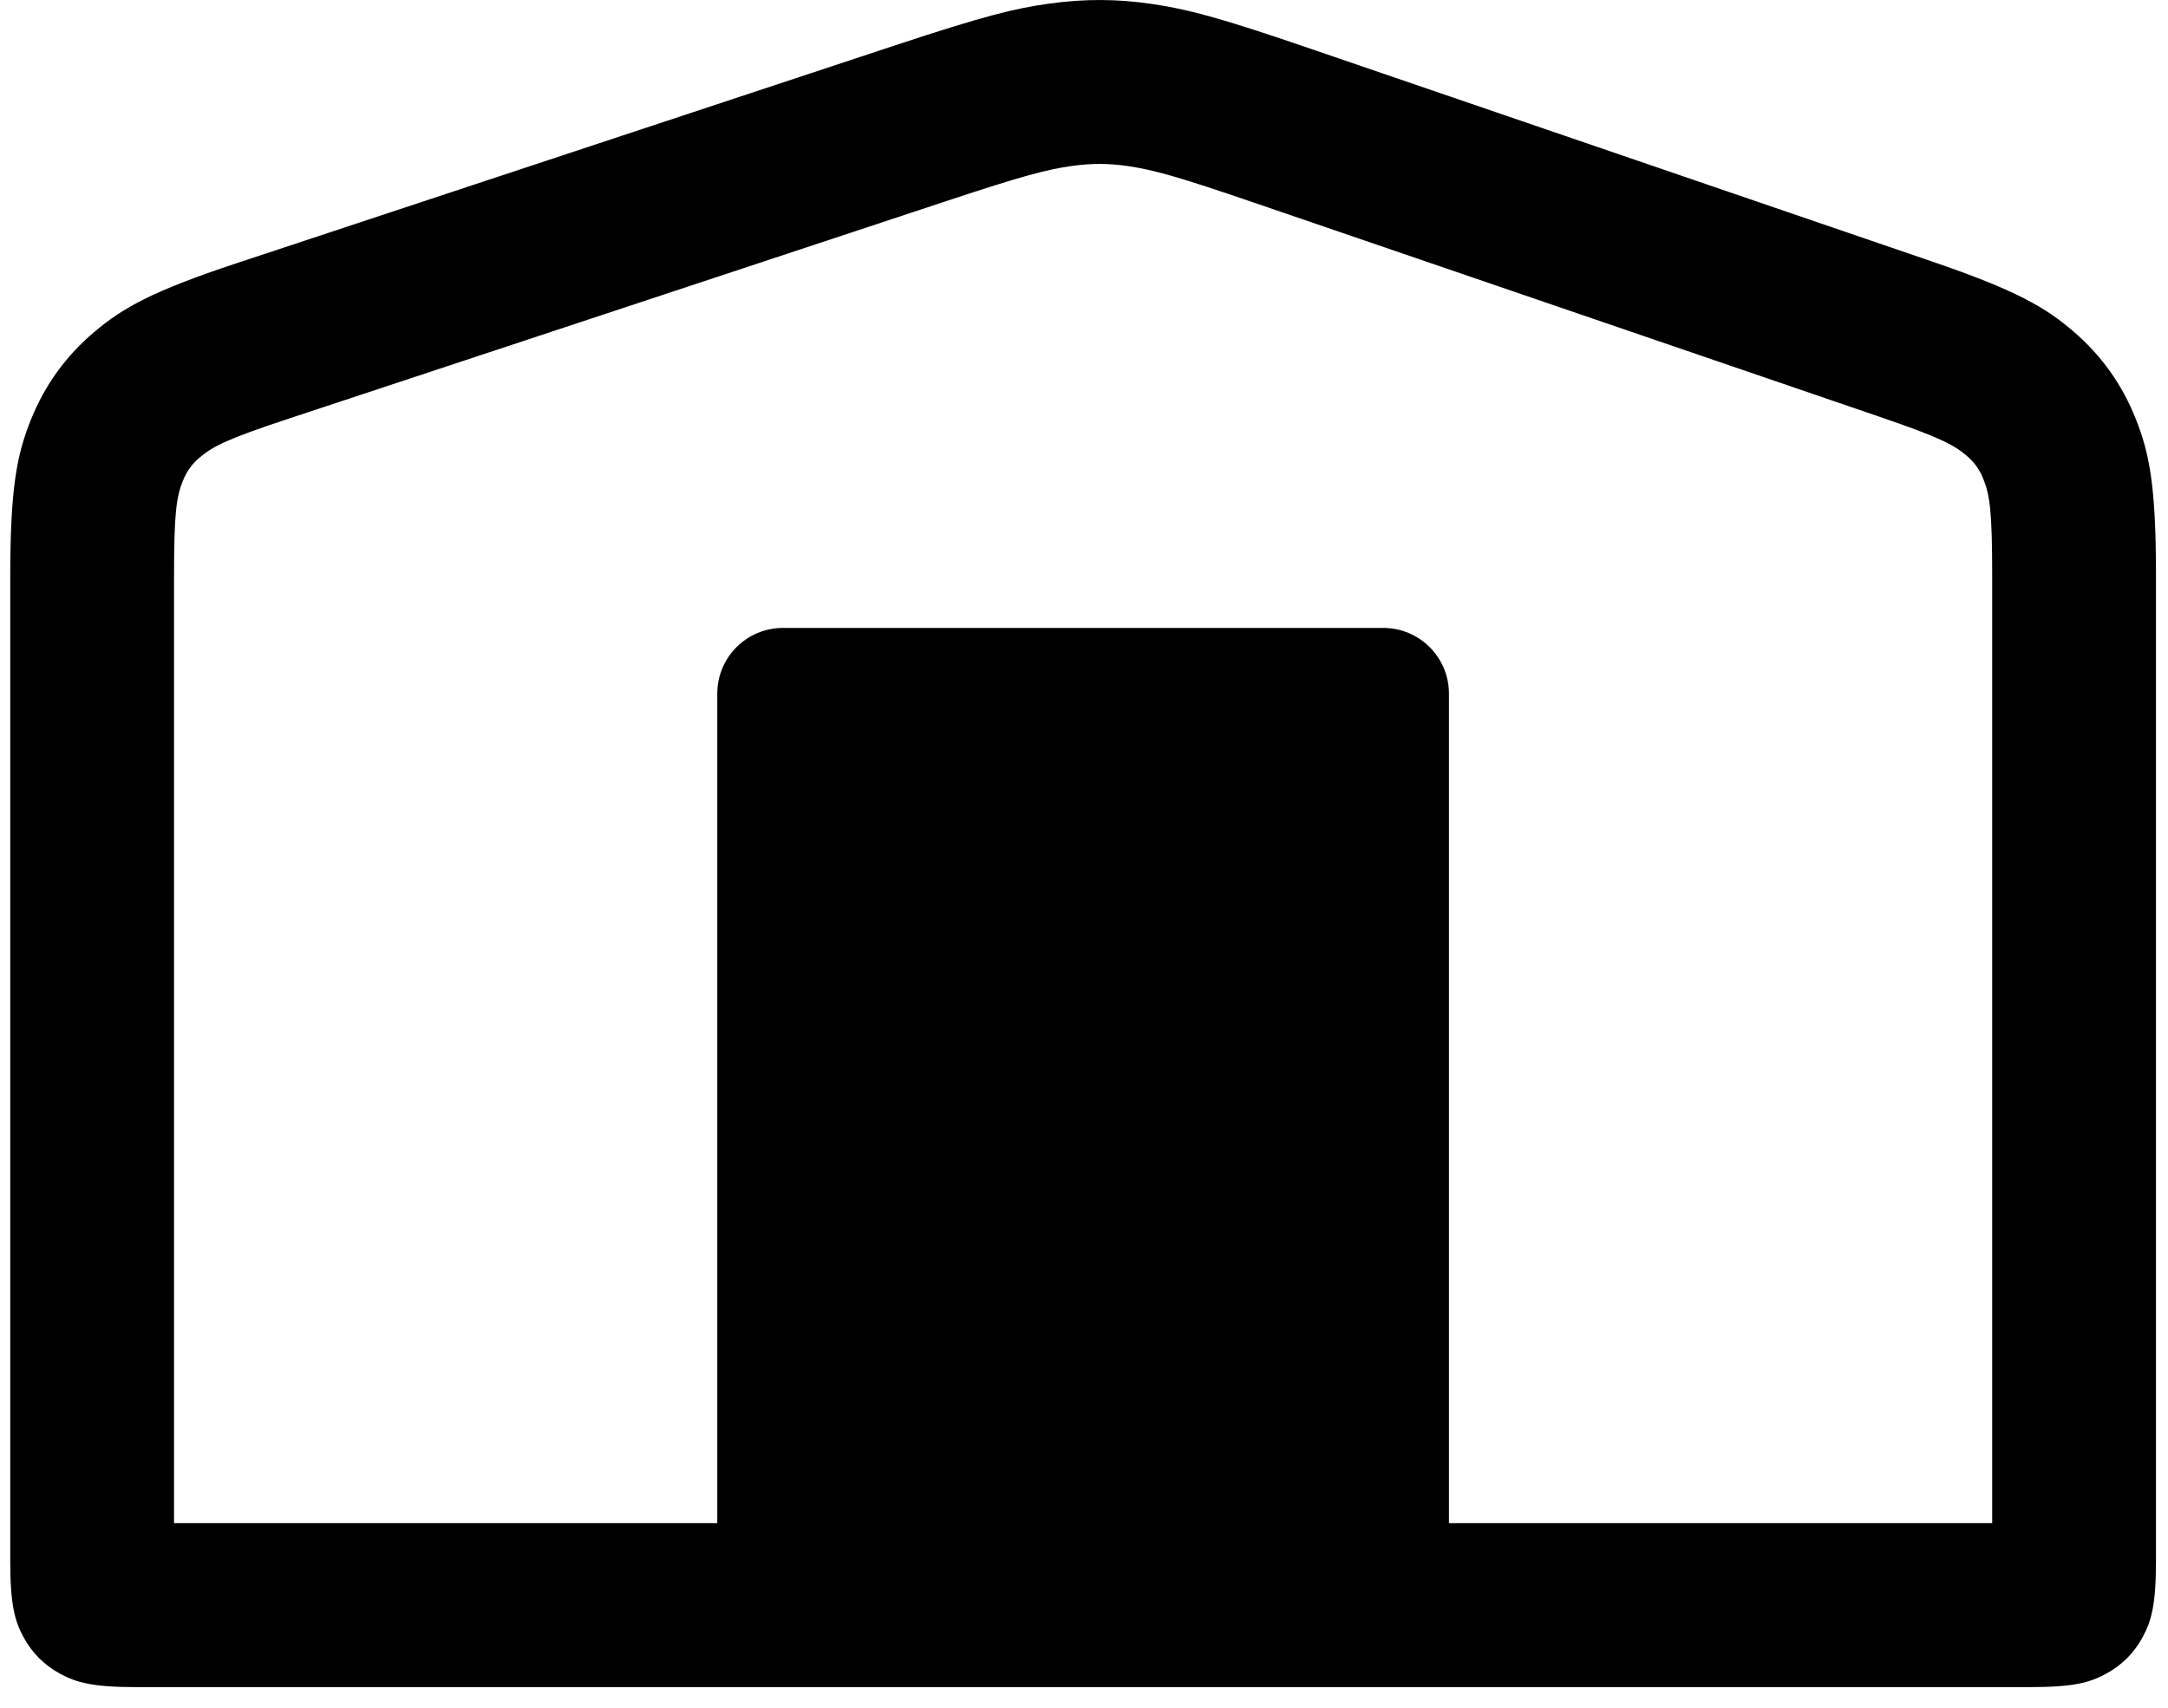 <svg width="33" height="26" viewBox="0 0 33 26" fill="none" xmlns="http://www.w3.org/2000/svg">
<path fill-rule="evenodd" clip-rule="evenodd" d="M13.632 0.688L3.608 4.005C2.306 4.436 1.866 4.69 1.433 5.056C1.001 5.422 0.681 5.865 0.47 6.391C0.259 6.917 0.156 7.415 0.156 8.788V23.766C0.156 24.434 0.225 24.676 0.355 24.92C0.486 25.164 0.677 25.355 0.921 25.486C1.165 25.616 1.406 25.686 2.073 25.686H30.899C31.566 25.686 31.808 25.616 32.051 25.486C32.295 25.355 32.487 25.164 32.617 24.92C32.747 24.676 32.817 24.434 32.817 23.766V8.755C32.817 7.391 32.716 6.897 32.508 6.374C32.3 5.851 31.985 5.41 31.558 5.044C31.131 4.678 30.696 4.422 29.407 3.981L19.884 0.72C18.543 0.261 18.08 0.142 17.546 0.062C17.011 -0.018 16.513 -0.02 15.978 0.054C15.442 0.128 14.978 0.243 13.632 0.688ZM2.649 23.19H10.918V10.56C10.918 10.008 11.365 9.56 11.918 9.56H21.055C21.607 9.56 22.055 10.008 22.055 10.56V23.19H30.324V8.755C30.324 7.788 30.288 7.541 30.191 7.297C30.133 7.149 30.056 7.042 29.936 6.939C29.736 6.768 29.515 6.655 28.6 6.342L19.078 3.082C17.937 2.691 17.566 2.588 17.178 2.53C16.879 2.486 16.62 2.484 16.32 2.526C15.932 2.58 15.559 2.679 14.415 3.058L4.391 6.375C3.468 6.68 3.245 6.792 3.042 6.963C2.92 7.066 2.843 7.174 2.783 7.322C2.684 7.568 2.649 7.815 2.649 8.788V23.19Z" fill="black"/>
</svg>
